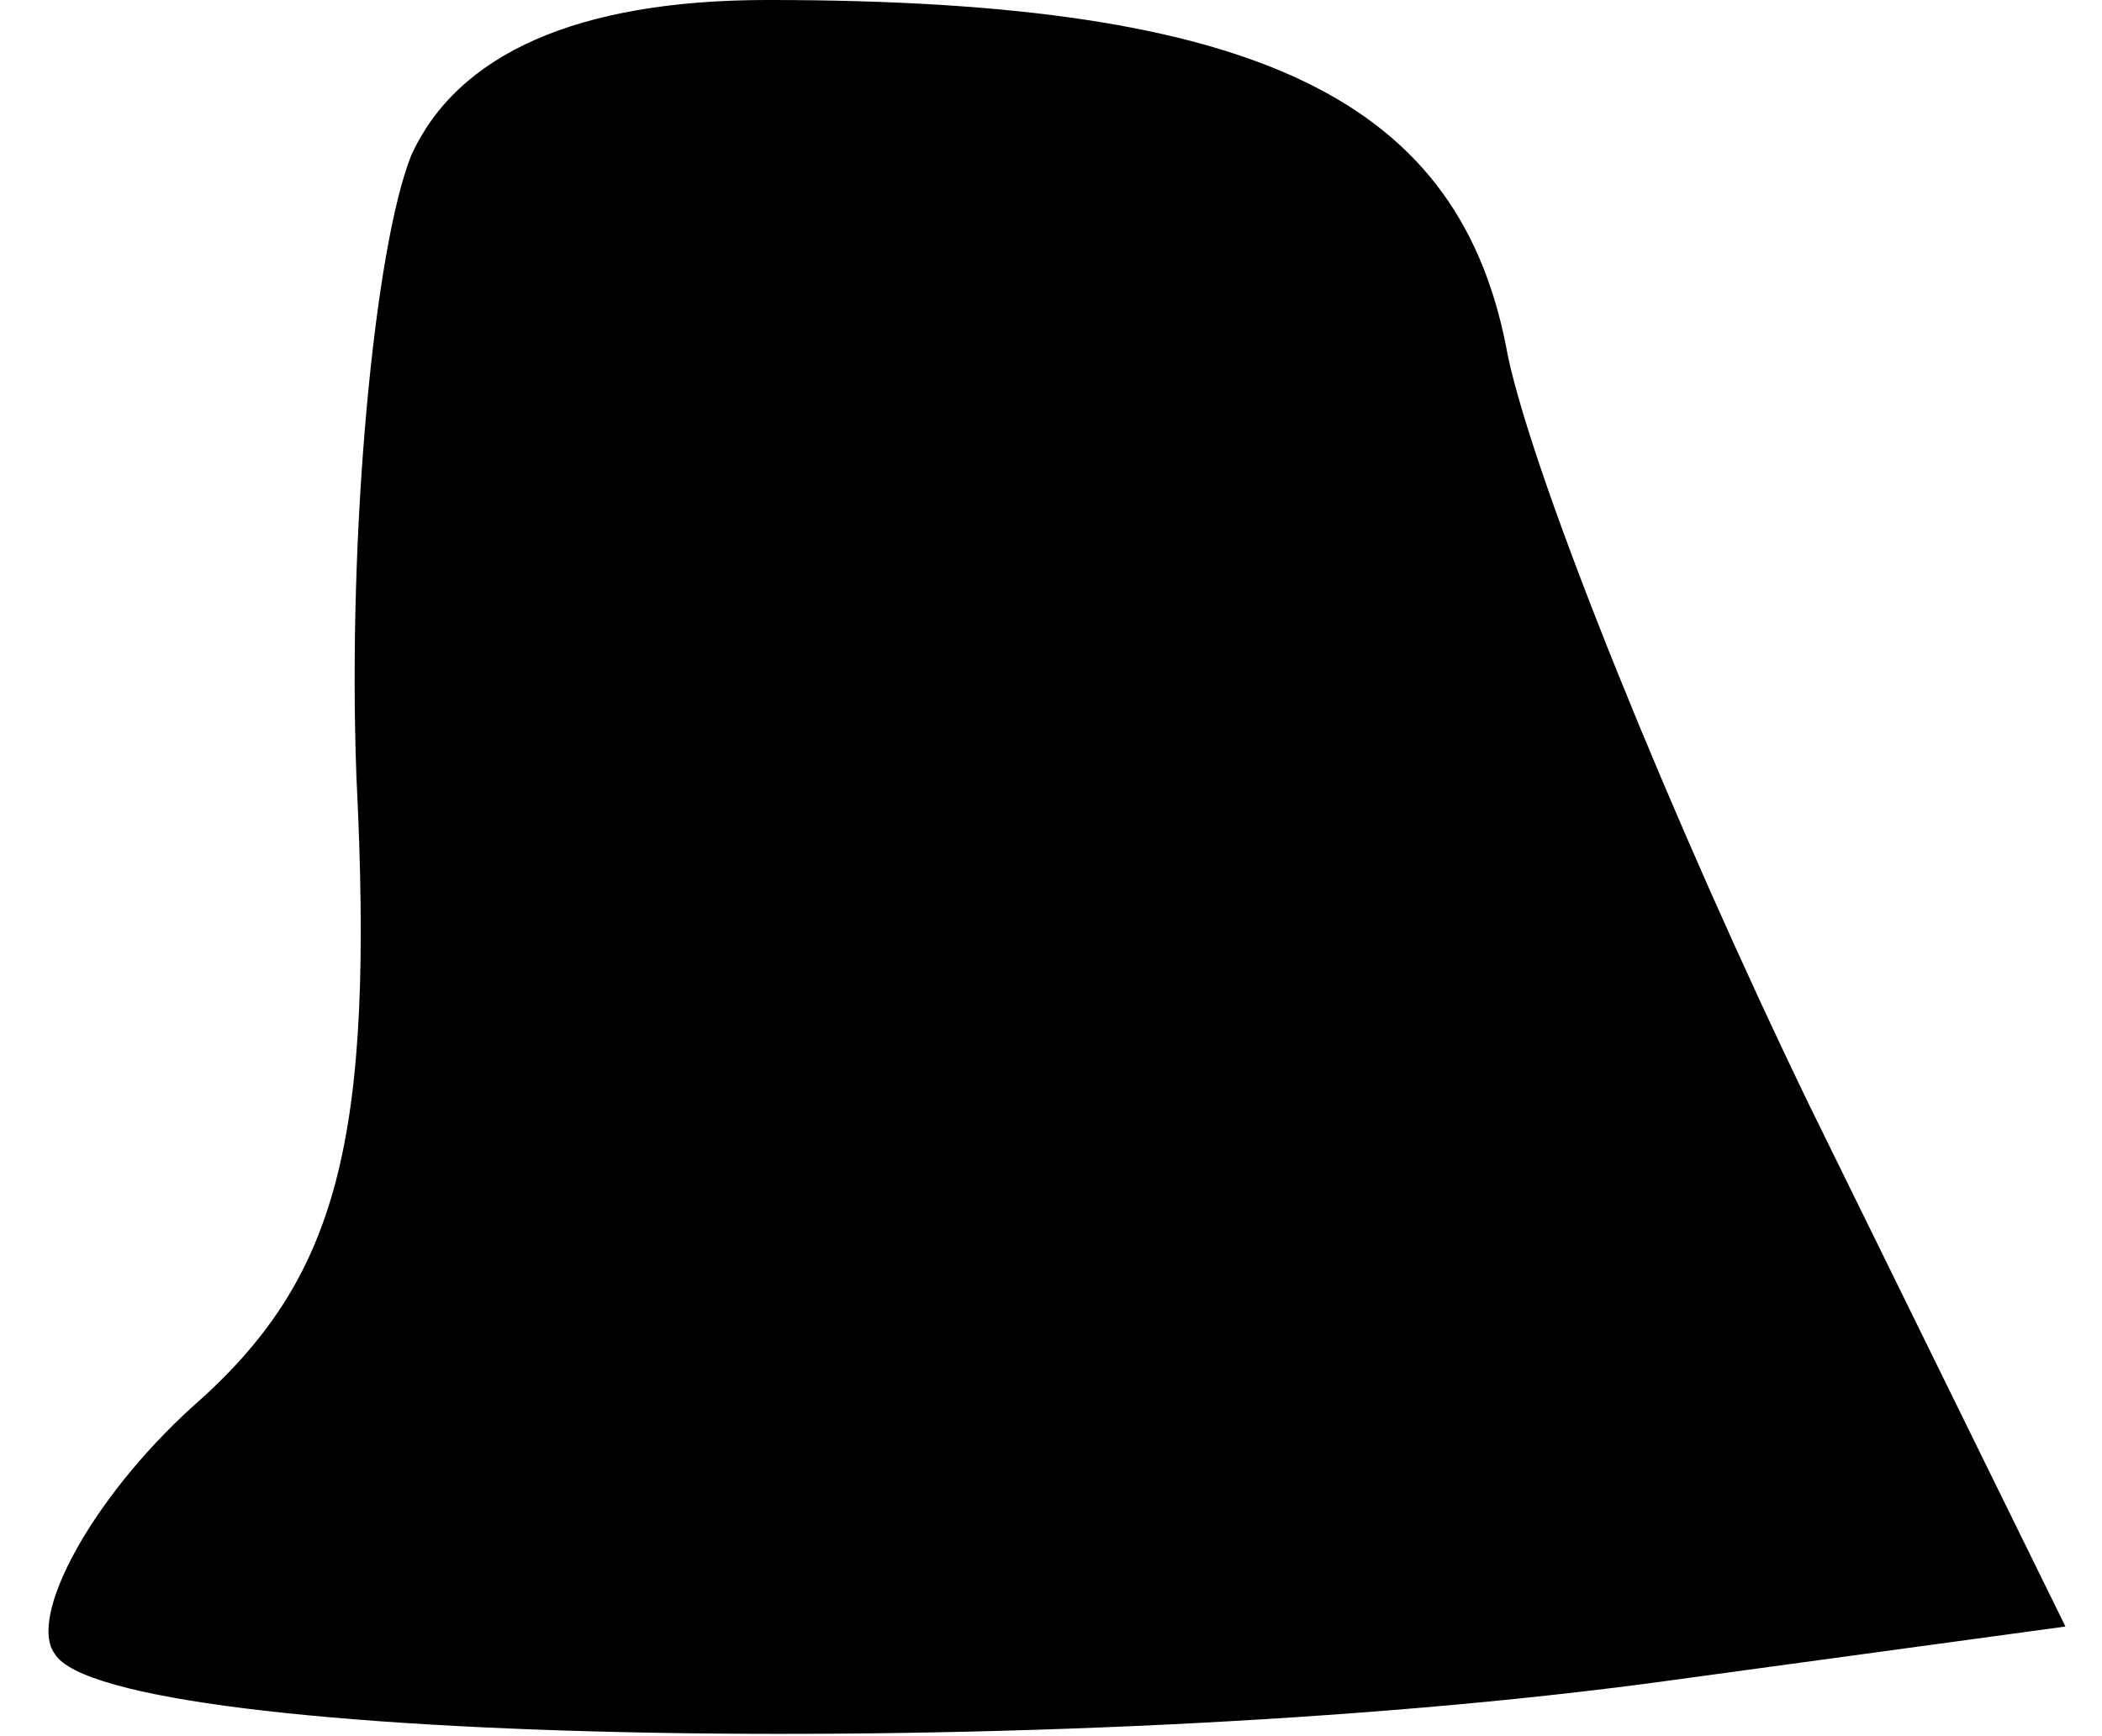 <?xml version="1.0" standalone="no"?>
<!DOCTYPE svg PUBLIC "-//W3C//DTD SVG 20010904//EN"
 "http://www.w3.org/TR/2001/REC-SVG-20010904/DTD/svg10.dtd">
<svg version="1.0" xmlns="http://www.w3.org/2000/svg"
 width="23pt" height="19pt" viewBox="0 0 23 19"
 preserveAspectRatio="xMidYMid meet">
<g transform="translate(0,19) scale(0.1,-0.1)"
fill="#000000" stroke="none">
<path fill="#000000" stroke="none" d="M45 173 c-4 -10 -7 -41 -6 -68 2 -40
-2 -55 -18 -69 -11 -10 -18 -23 -15 -27 6 -10 110 -12 176 -3 l44 6 -28 57
c-15 31 -30 68 -33 82 -5 28 -27 39 -81 39 -21 0 -34 -6 -39 -17z"/>
</g>
</svg>
